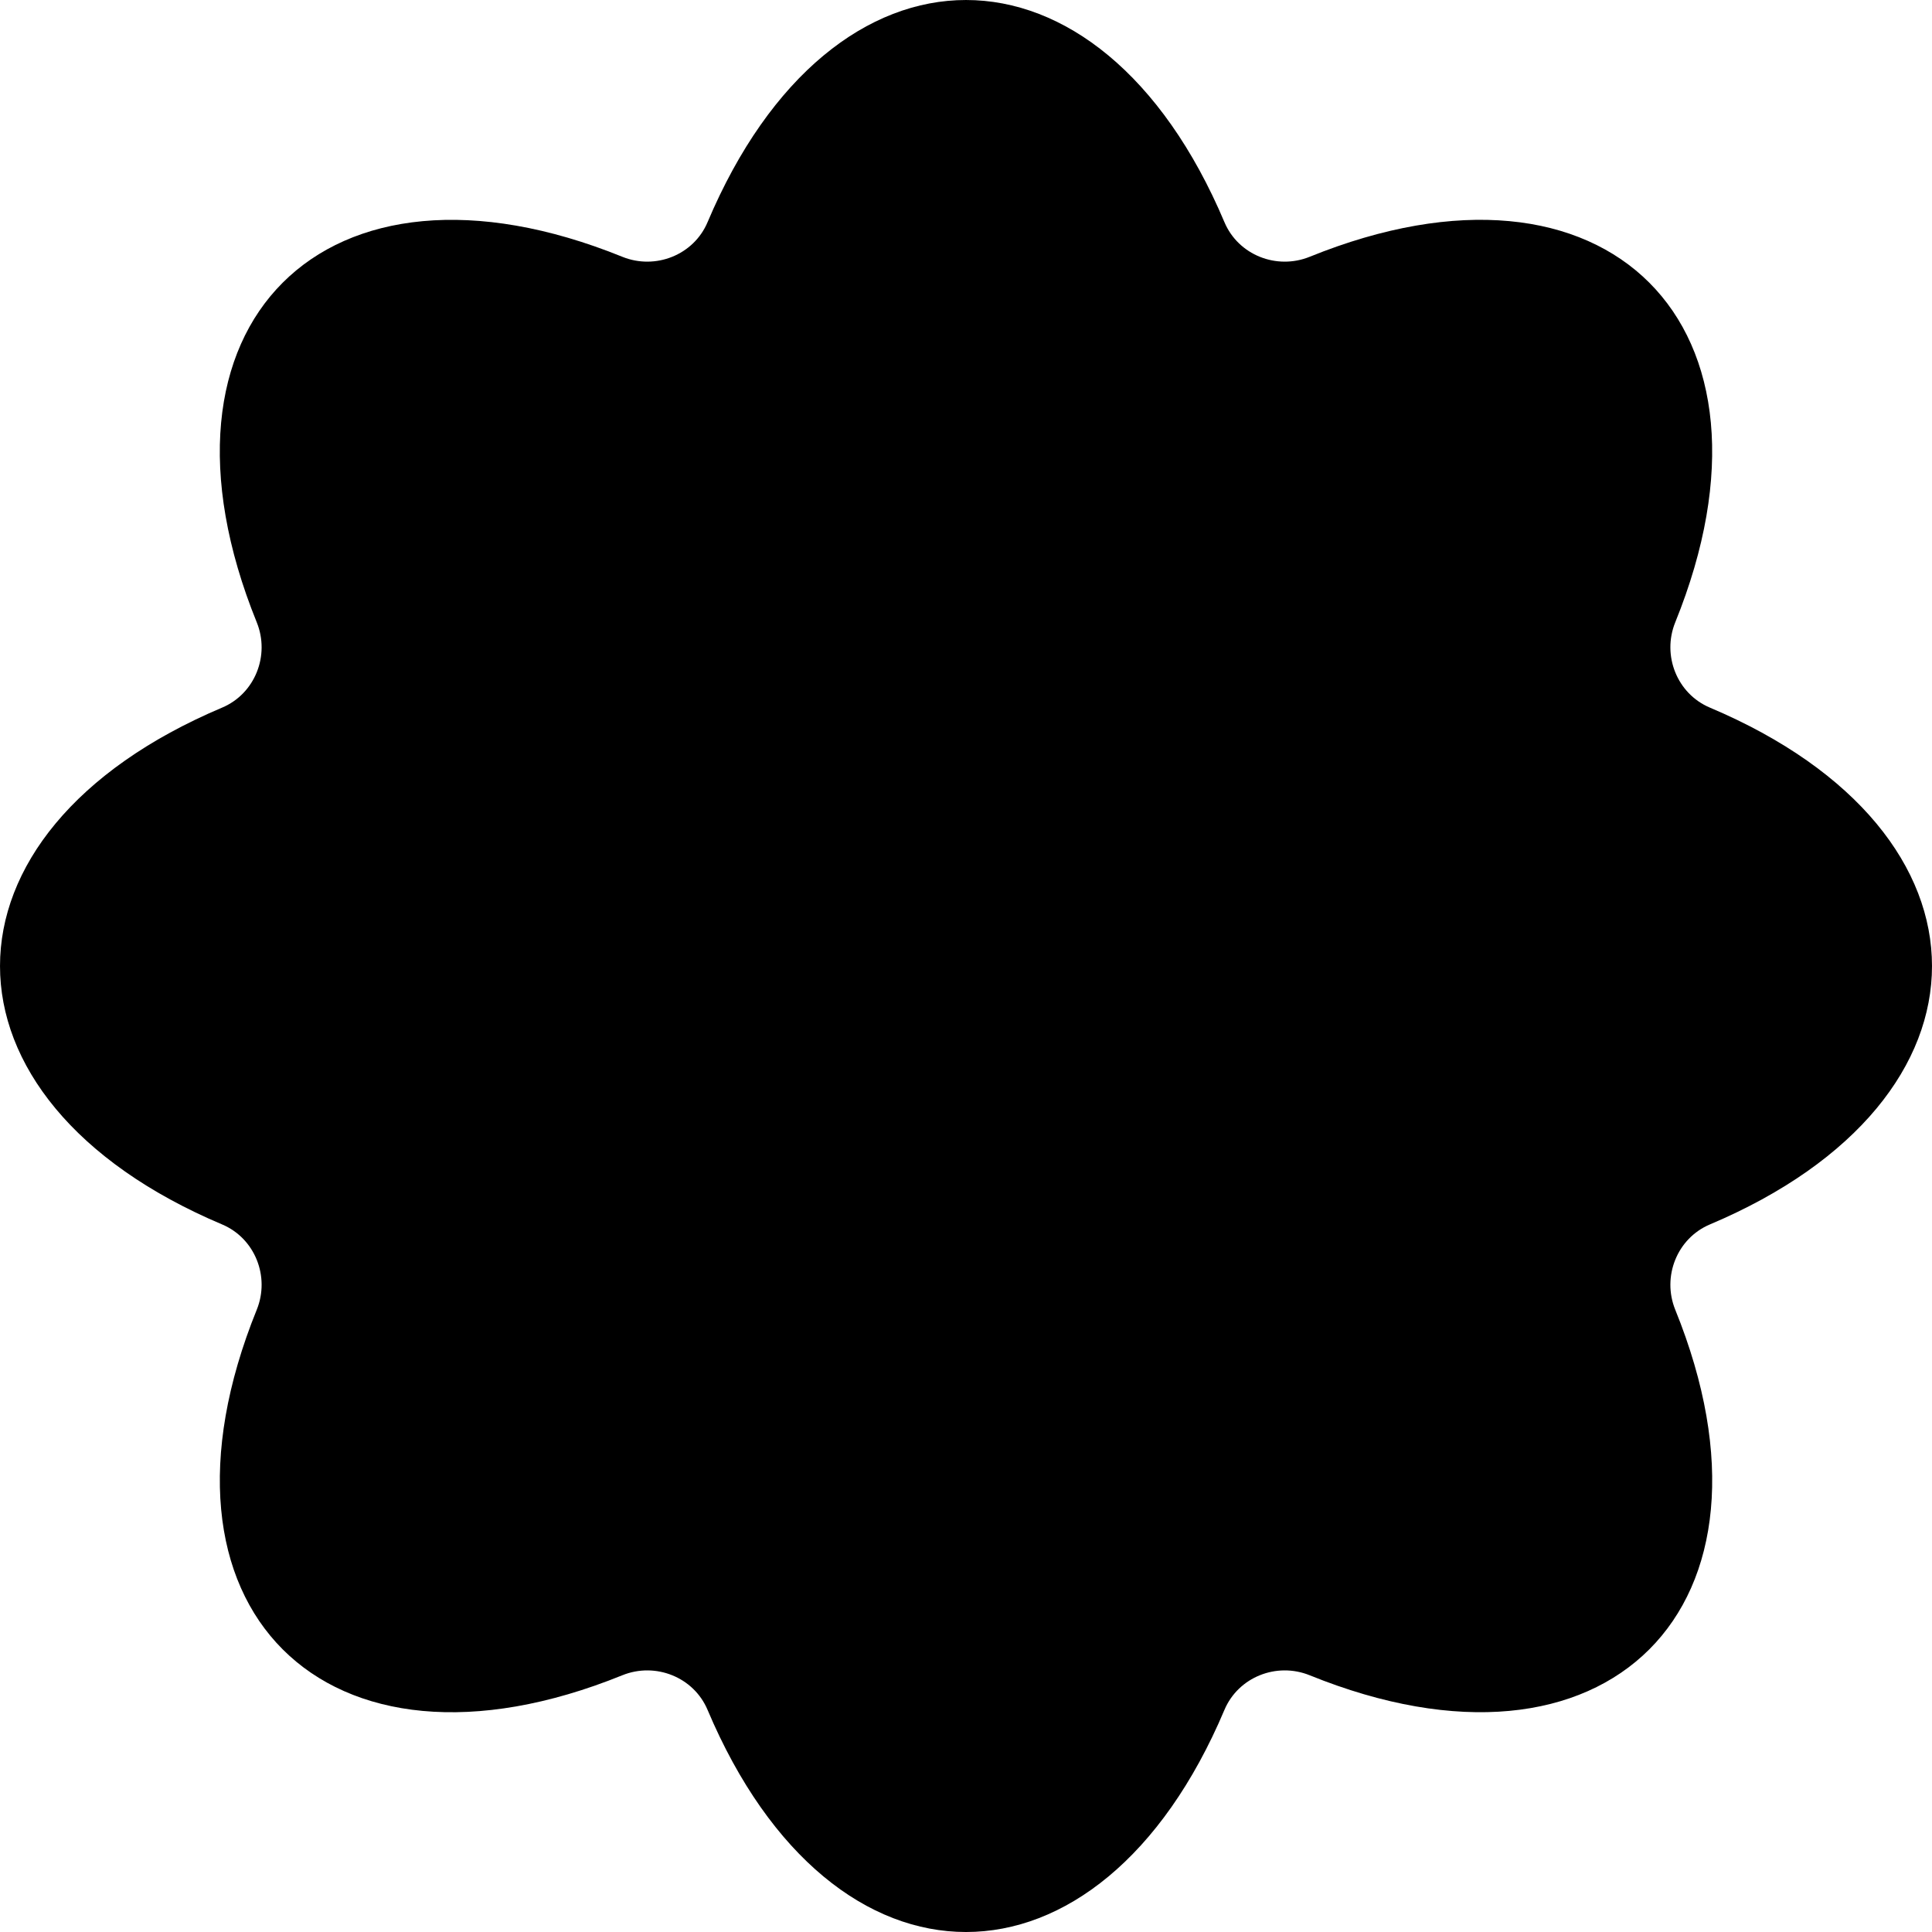<svg width="80" height="80" viewBox="0 0 80 80" fill="none" xmlns="http://www.w3.org/2000/svg">
<path fillRule="evenodd" clipRule="evenodd" d="M54.231 10.633C66.556 5.635 74.362 13.445 69.368 25.77C68.814 27.138 69.441 28.725 70.801 29.3C83.066 34.48 83.066 45.523 70.801 50.702C69.441 51.277 68.814 52.864 69.368 54.232C74.365 66.557 66.556 74.364 54.231 69.369C52.862 68.815 51.276 69.442 50.701 70.803C45.521 83.066 34.479 83.066 29.299 70.803C28.725 69.442 27.138 68.815 25.769 69.369C13.444 74.367 5.638 66.557 10.632 54.232C11.186 52.864 10.559 51.277 9.199 50.702C-3.066 45.523 -3.066 34.48 9.199 29.3C10.559 28.725 11.186 27.138 10.632 25.77C5.635 13.445 13.444 5.638 25.769 10.633C27.138 11.187 28.725 10.56 29.299 9.199C34.479 -3.066 45.521 -3.066 50.701 9.199C51.276 10.56 52.862 11.187 54.231 10.633ZM20 40C20 28.96 28.96 20 40 20C51.04 20 60 28.96 60 40C60 51.04 51.04 60 40 60C28.96 60 20 51.04 20 40ZM47.258 49.137C47.573 49.323 47.782 49.427 48.121 49.427C48.774 49.427 49.347 48.919 49.347 48.185C49.347 47.452 49.056 47.169 48.565 46.855C42.806 43.411 36.056 43.282 29.452 44.742C28.847 44.871 28.355 45.266 28.355 46.097C28.355 46.75 28.847 47.371 29.629 47.371C29.813 47.371 30.106 47.291 30.376 47.218C30.449 47.198 30.521 47.179 30.589 47.161C36.371 45.976 42.226 46.105 47.258 49.137ZM49.298 43.798C49.589 43.952 49.871 44.137 50.29 44.137C51.169 44.137 51.847 43.435 51.855 42.565C51.855 41.863 51.597 41.363 50.944 40.976C46.96 38.605 41.903 37.306 36.669 37.306C33.315 37.306 31.024 37.774 28.782 38.403C27.952 38.637 27.532 39.21 27.532 40.073C27.532 40.935 28.234 41.637 29.097 41.637C29.364 41.637 29.548 41.58 29.78 41.508C29.864 41.483 29.954 41.455 30.056 41.427C36.742 39.613 44.258 40.815 49.298 43.798ZM51.75 37.677C52.113 37.887 52.371 37.992 52.79 37.992C53.774 37.992 54.661 37.21 54.661 36.113C54.661 35.153 54.25 34.653 53.621 34.29C49.113 31.661 42.944 30.435 37.056 30.435C33.597 30.435 30.419 30.831 27.581 31.661C26.855 31.871 26.177 32.492 26.177 33.589C26.177 34.661 26.992 35.492 28.056 35.492C28.379 35.492 28.685 35.402 28.947 35.326C28.999 35.31 29.049 35.296 29.097 35.282C35.742 33.427 46.008 34.25 51.75 37.677Z" fill="currentColor"/>
</svg>

